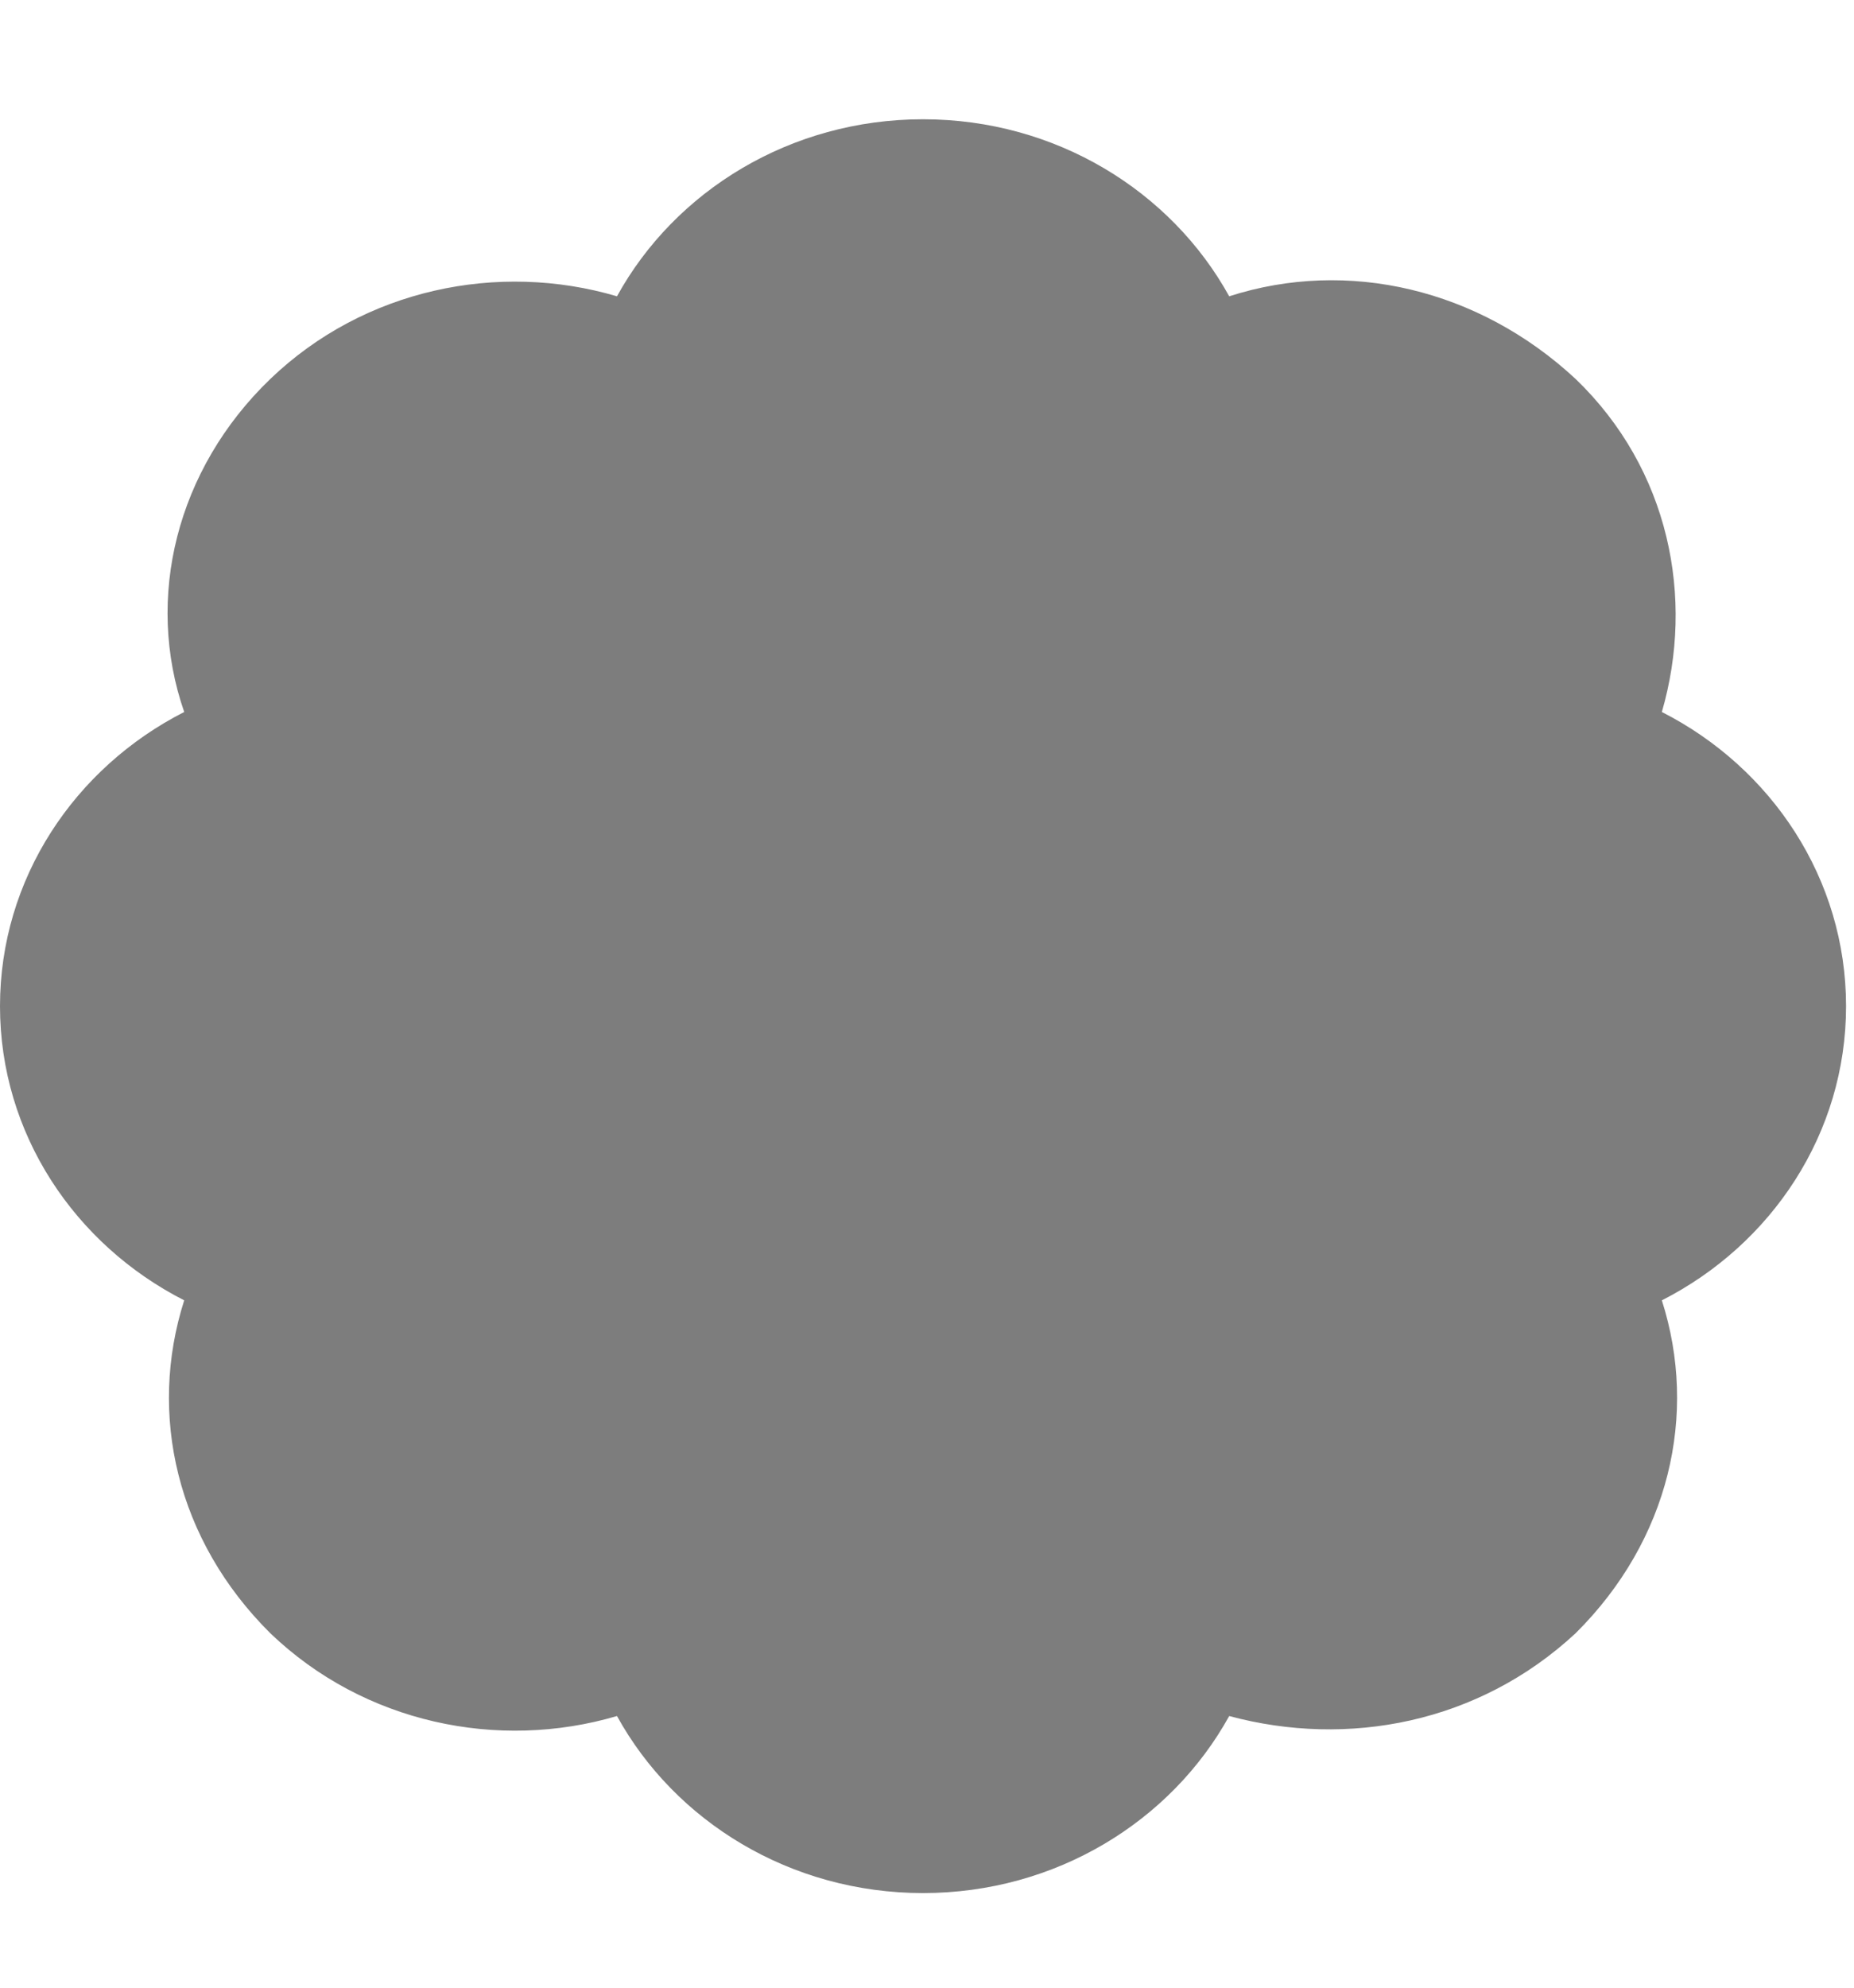 <svg width="14" height="15" viewBox="0 0 14 15" fill="none" xmlns="http://www.w3.org/2000/svg">
<path d="M6.97 0.9C7.972 0.9 8.843 1.441 9.282 2.236C10.177 1.948 11.166 2.18 11.898 2.86C12.606 3.541 12.799 4.513 12.549 5.373C13.377 5.794 13.94 6.631 13.94 7.593C13.94 8.555 13.377 9.392 12.549 9.813C12.824 10.673 12.606 11.622 11.898 12.325C11.166 13.005 10.177 13.191 9.282 12.95C8.843 13.745 7.972 14.286 6.97 14.286C5.968 14.286 5.097 13.745 4.659 12.95C3.763 13.214 2.75 13.005 2.041 12.325C1.333 11.622 1.116 10.673 1.391 9.813C0.564 9.392 0 8.555 0 7.593C0 6.631 0.564 5.794 1.391 5.373C1.092 4.513 1.333 3.541 2.041 2.86C2.75 2.18 3.763 1.972 4.659 2.236C5.097 1.441 5.968 0.9 6.97 0.9Z" fill="#7D7D7D"/>
</svg>

